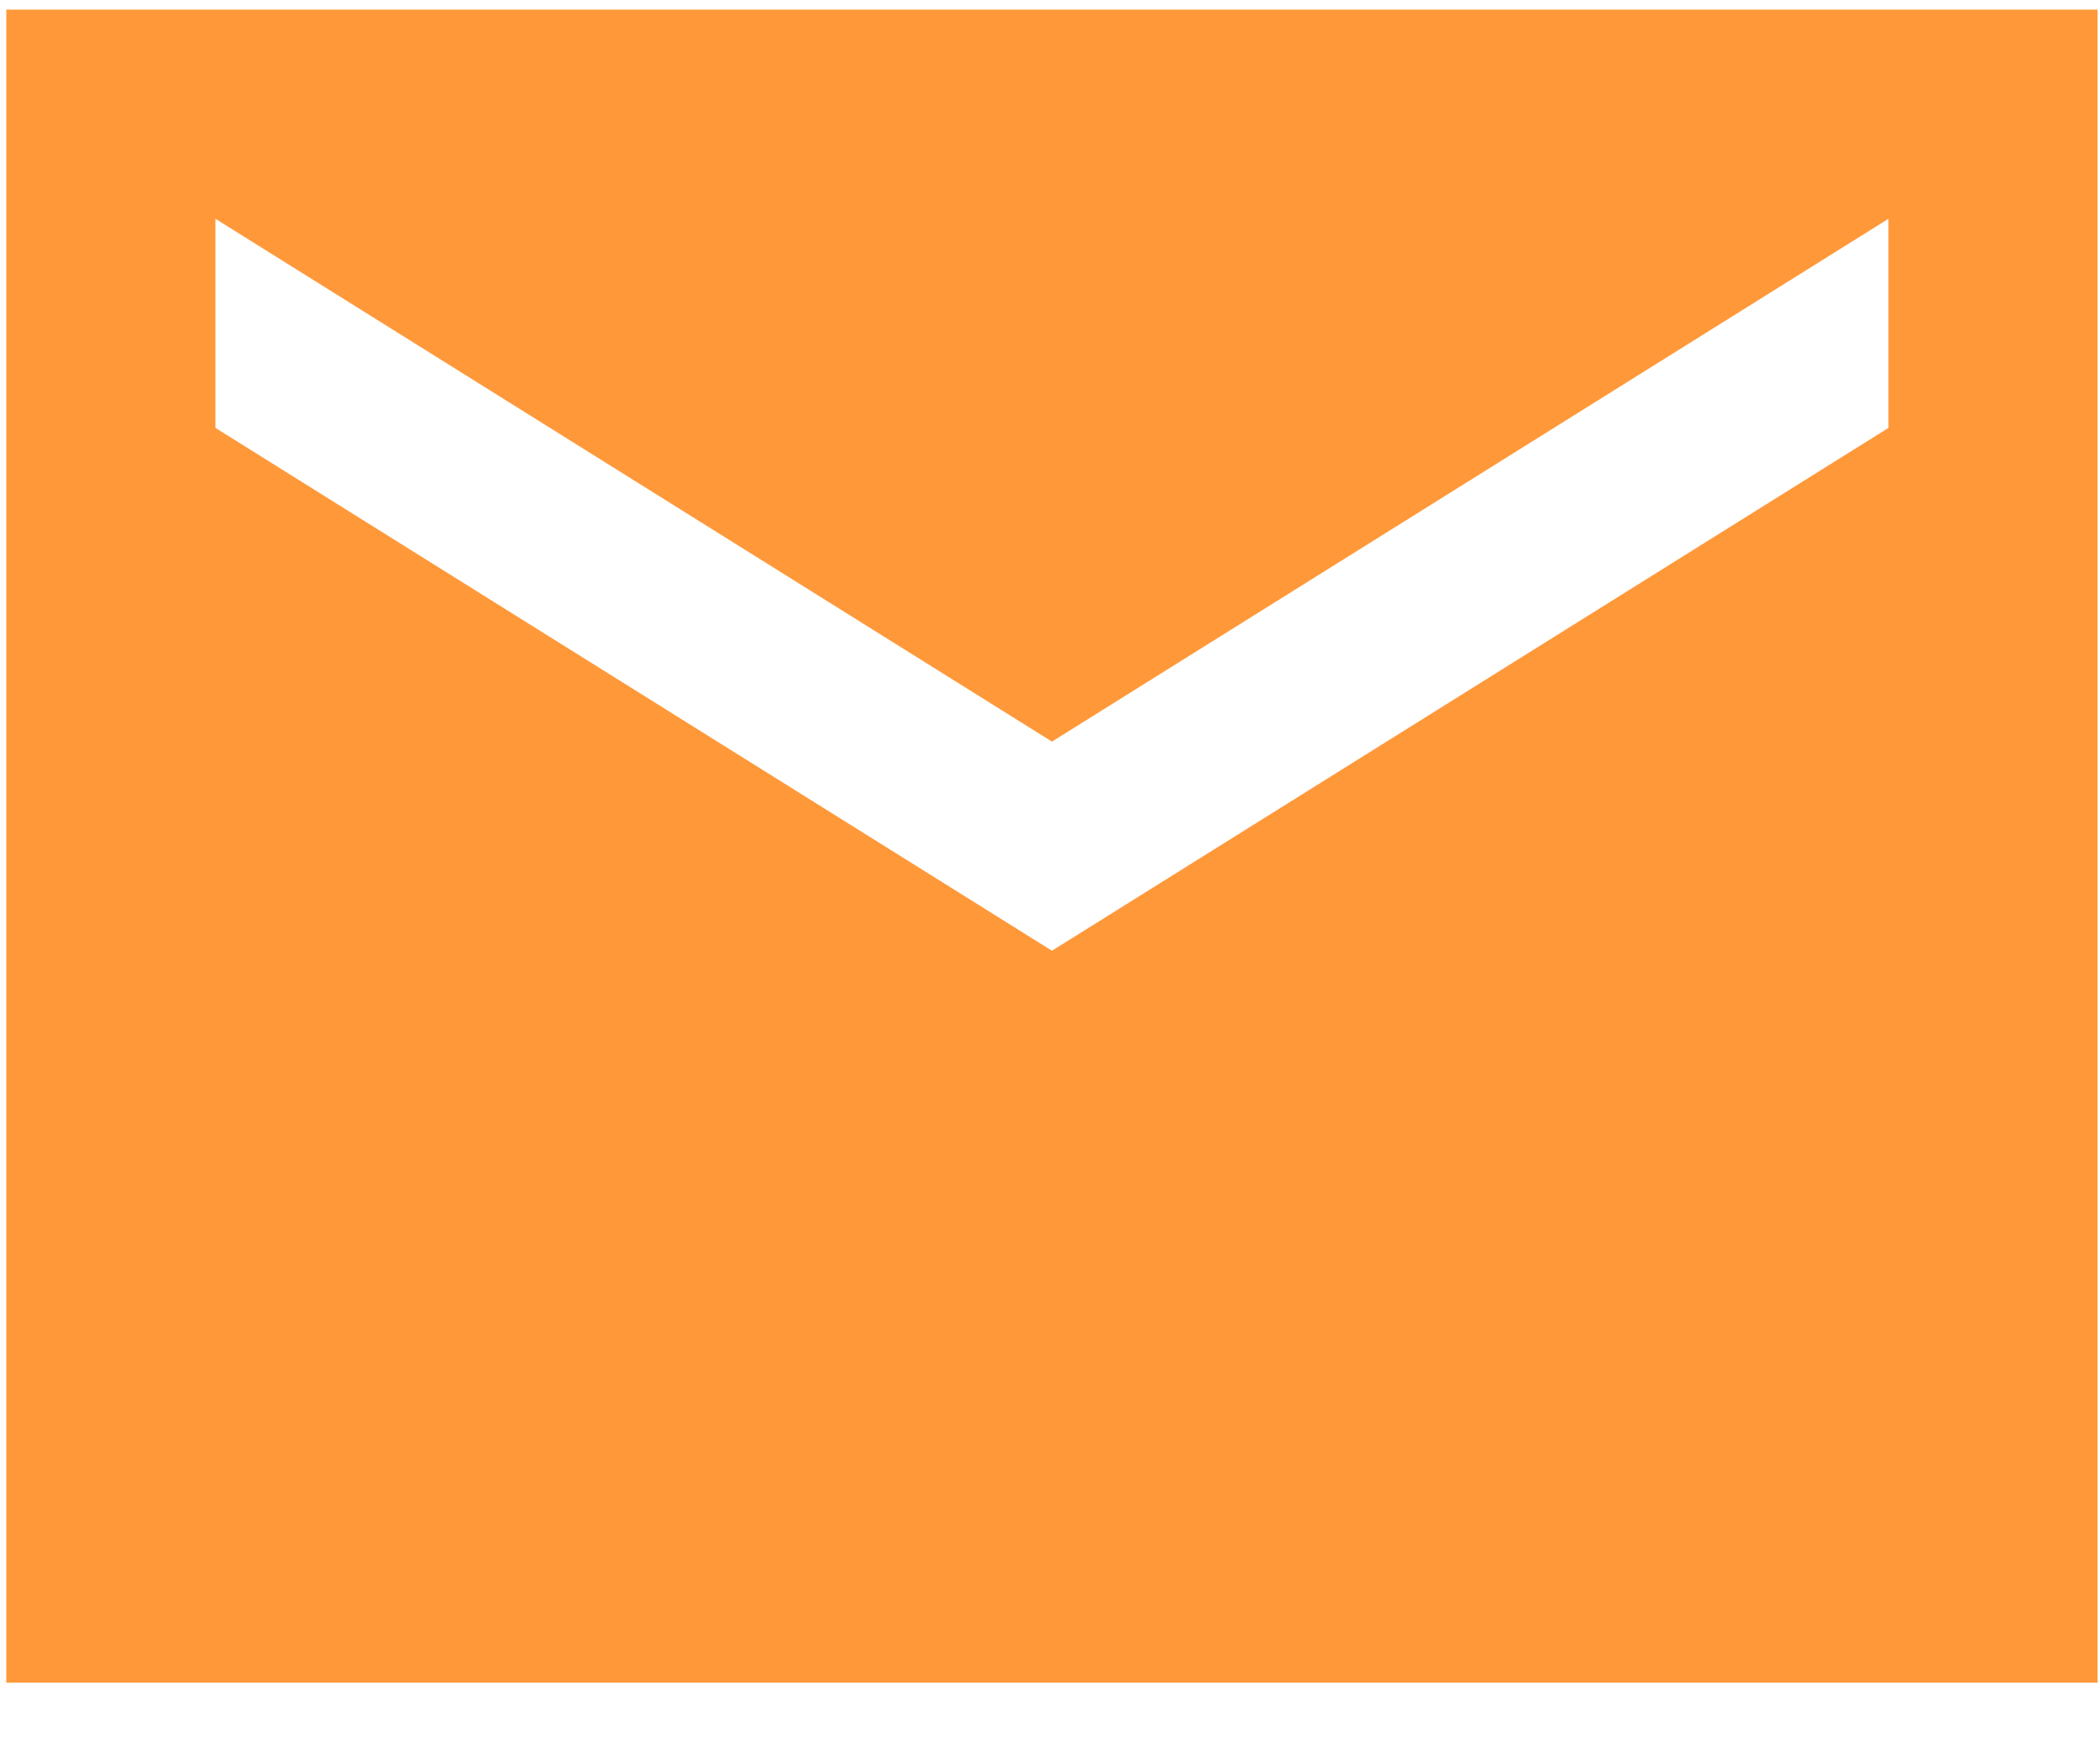 <svg width="29" height="24" viewBox="0 0 29 24" fill="none" xmlns="http://www.w3.org/2000/svg">
<path d="M28.966 0.133H0.087V23.236H28.966V0.133ZM26.079 5.909L14.527 13.129L2.975 5.909V3.021L14.527 10.241L26.079 3.021V5.909Z" fill="#FF9839"/>
</svg>
